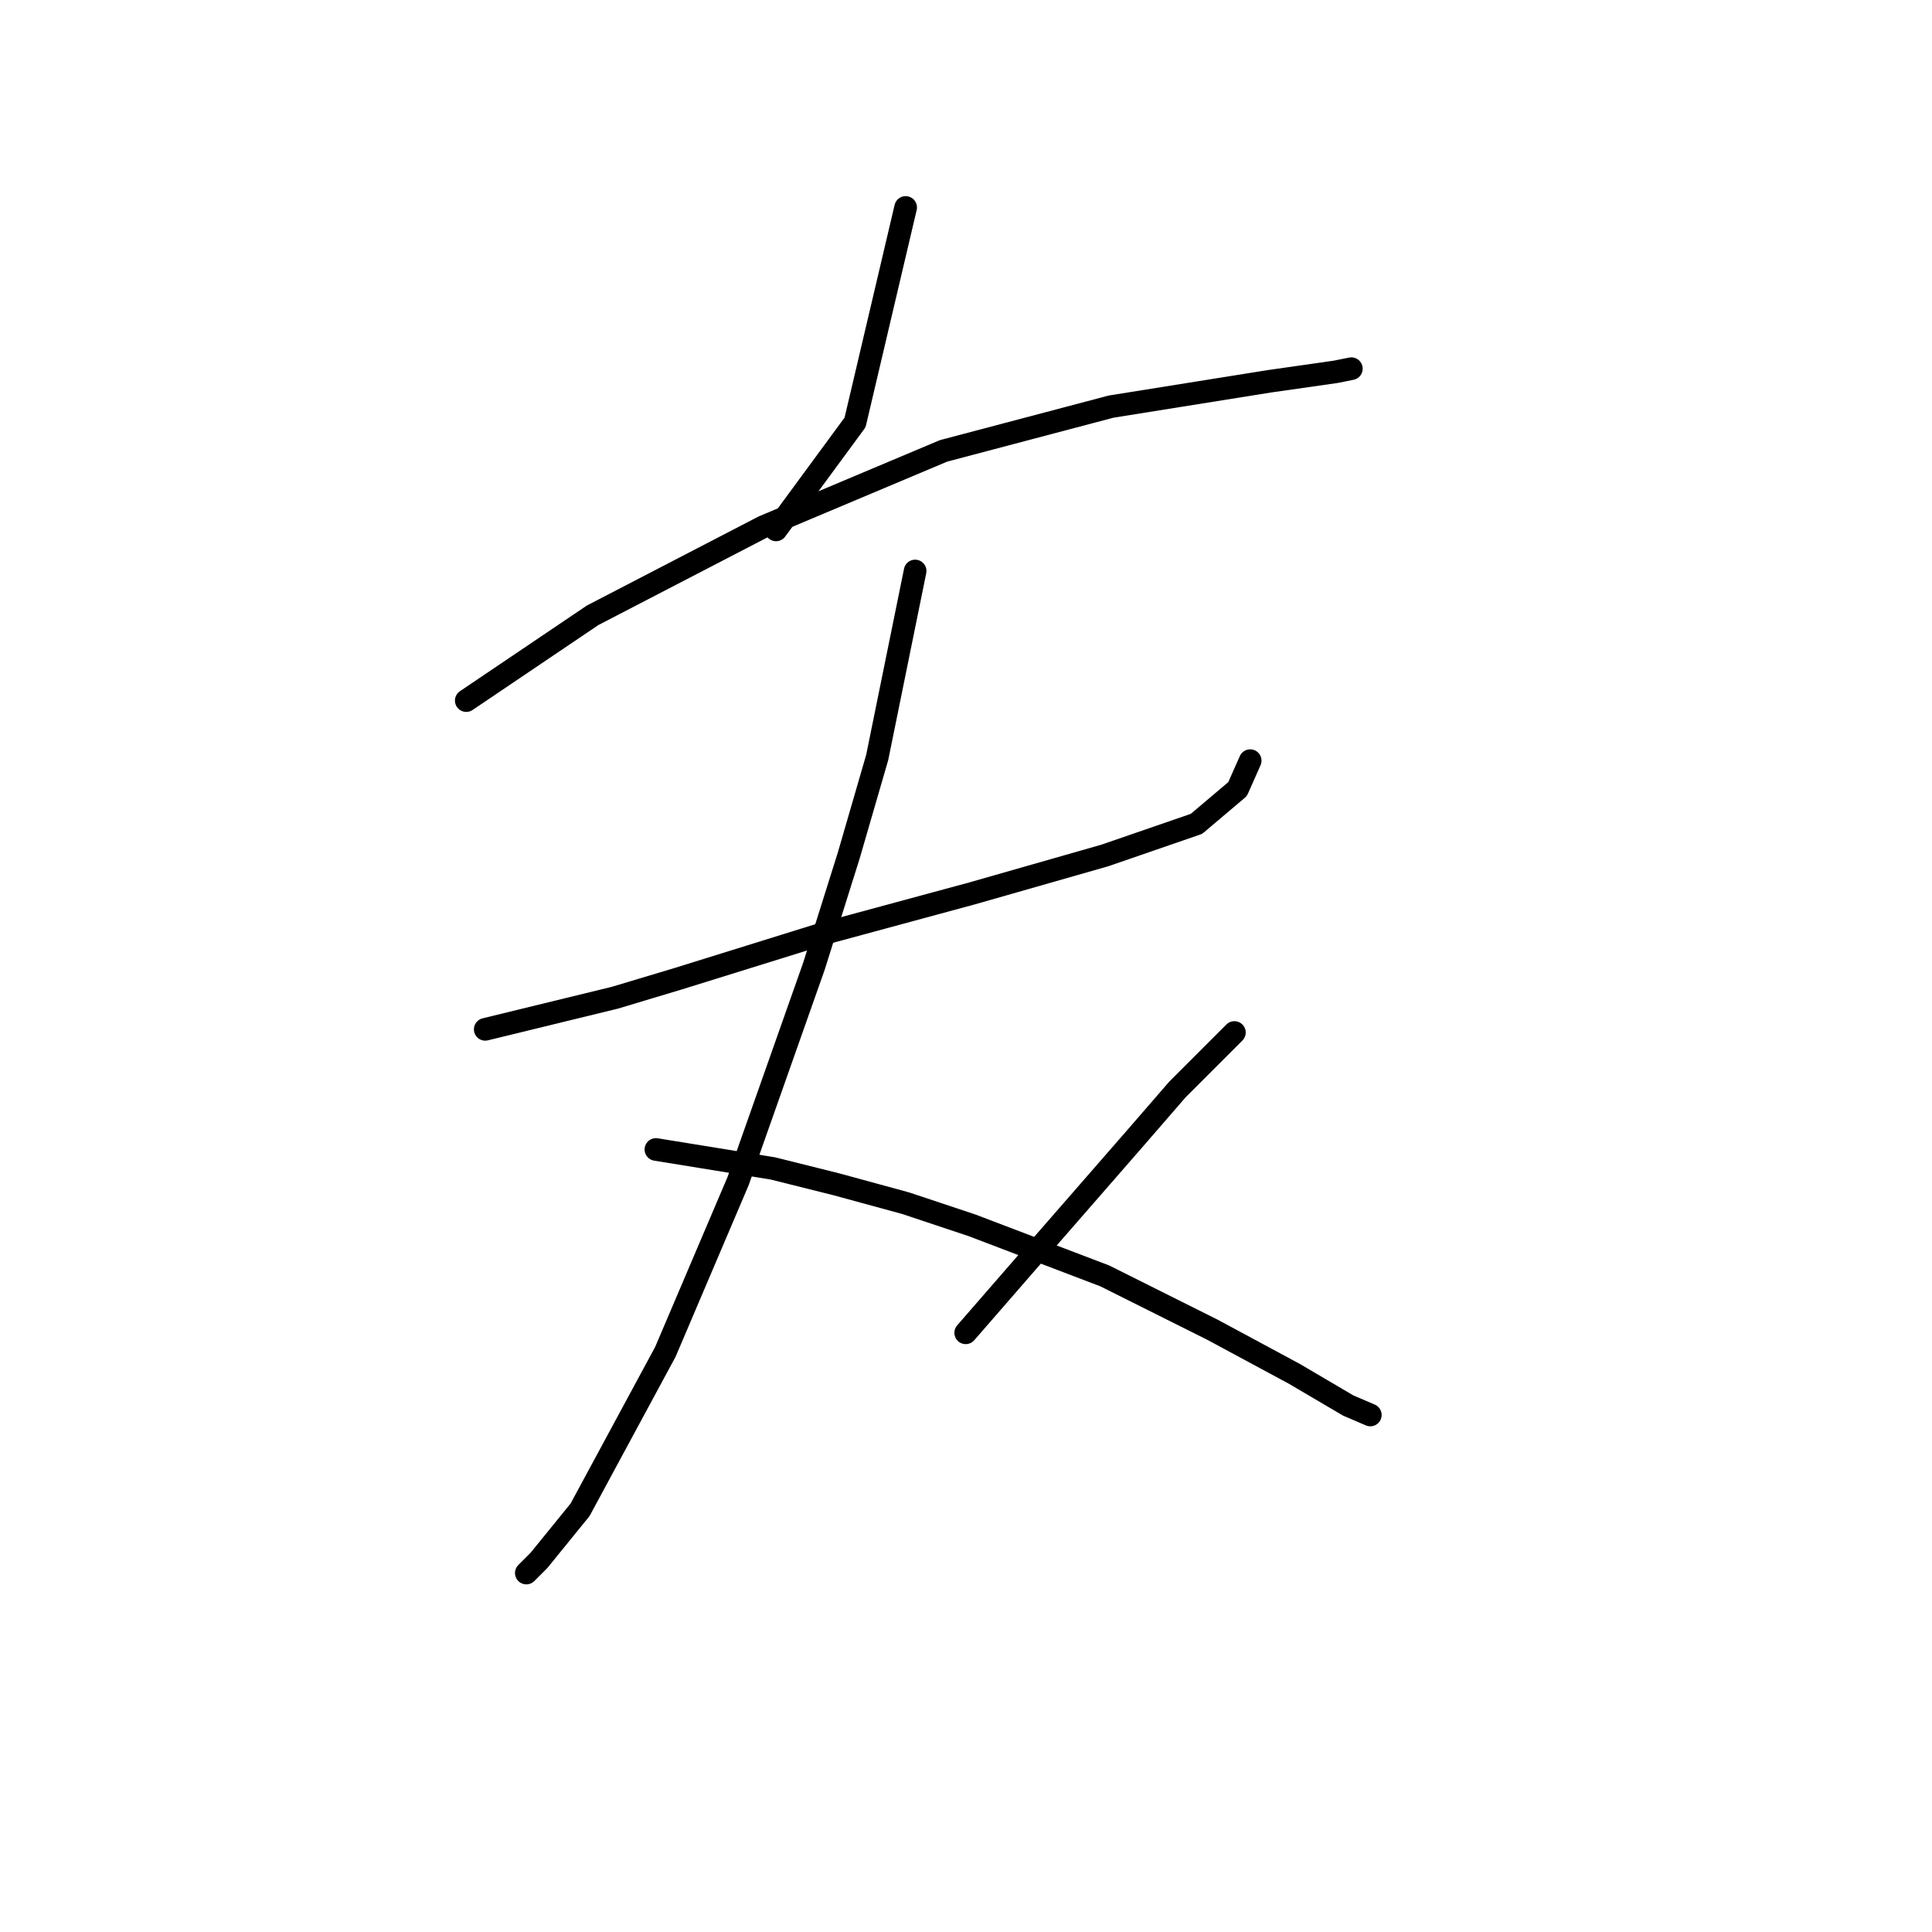 <?xml version="1.0" standalone="no"?>
    <svg width="256" height="256" xmlns="http://www.w3.org/2000/svg" version="1.1">
    <polyline stroke="black" stroke-width="3" stroke-linecap="round" fill="transparent" stroke-linejoin="round" points="120.003 27.49 113.301 55.973 102.83 70.214 102.83 70.214 " />
        <polyline stroke="black" stroke-width="3" stroke-linecap="round" fill="transparent" stroke-linejoin="round" points="61.782 92.832 78.536 81.523 89.845 75.659 101.154 69.795 125.029 59.742 147.228 53.878 168.171 50.528 176.967 49.271 179.061 48.852 179.061 48.852 " />
        <polyline stroke="black" stroke-width="3" stroke-linecap="round" fill="transparent" stroke-linejoin="round" points="64.295 136.393 81.468 132.205 89.845 129.691 108.693 123.827 128.799 118.382 146.391 113.356 158.537 109.167 163.983 104.56 165.658 100.79 165.658 100.79 " />
        <polyline stroke="black" stroke-width="3" stroke-linecap="round" fill="transparent" stroke-linejoin="round" points="121.259 75.659 116.233 100.371 112.463 113.356 107.856 128.016 97.803 156.498 88.17 179.116 76.86 200.059 71.415 206.761 69.74 208.436 69.74 208.436 " />
        <polyline stroke="black" stroke-width="3" stroke-linecap="round" fill="transparent" stroke-linejoin="round" points="86.913 152.31 102.411 154.823 110.788 156.917 120.003 159.43 128.799 162.362 146.391 169.064 160.632 176.184 171.522 182.048 178.642 186.237 181.574 187.494 181.574 187.494 " />
        <polyline stroke="black" stroke-width="3" stroke-linecap="round" fill="transparent" stroke-linejoin="round" points="163.564 136.812 156.024 144.351 150.579 150.634 136.338 166.97 127.961 176.603 127.961 176.603 " />
        </svg>
